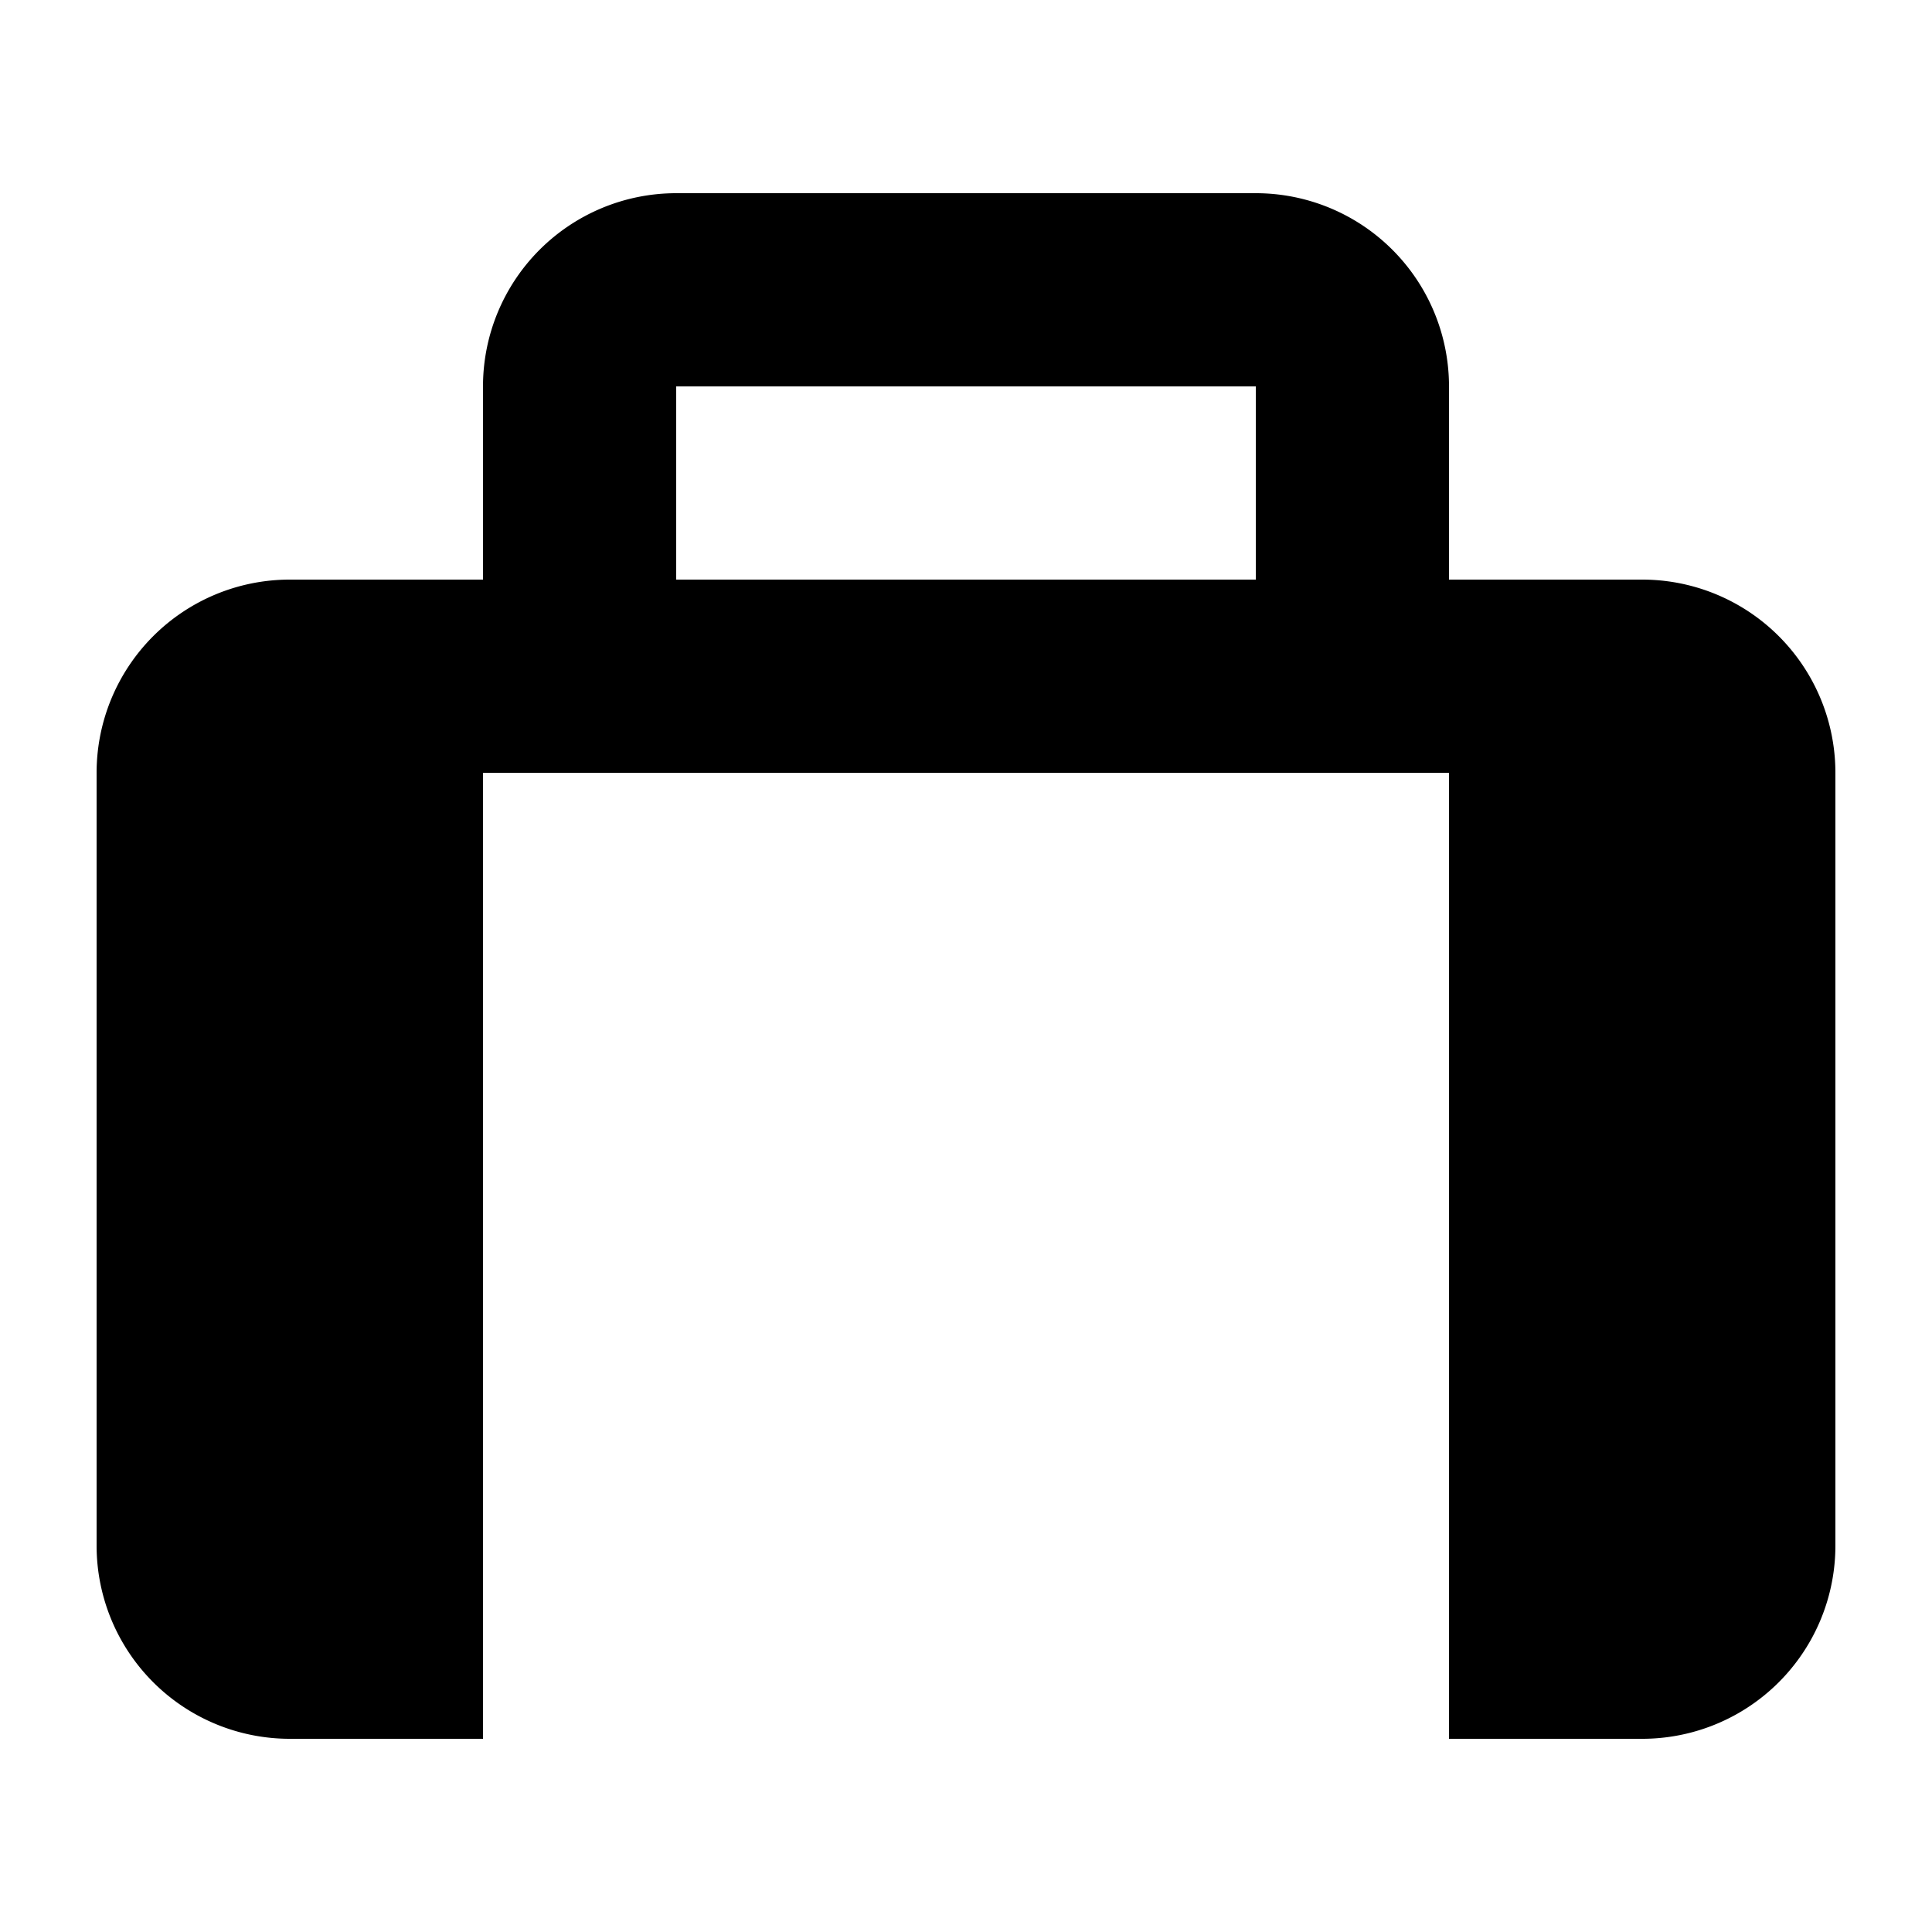 <svg fill="currentColor" viewBox="0 0 20 20" xmlns="http://www.w3.org/2000/svg">
  <path d="M5 4a2 2 0 012-2h6a2 2 0 012 2v2h2a2 2 0 012 2v8a2 2 0 01-2 2H3a2 2 0 01-2-2V8a2 2 0 012-2h2V4zm0 4v10h10V8H5zm2-2h6V4H7v2z"/>
</svg>
